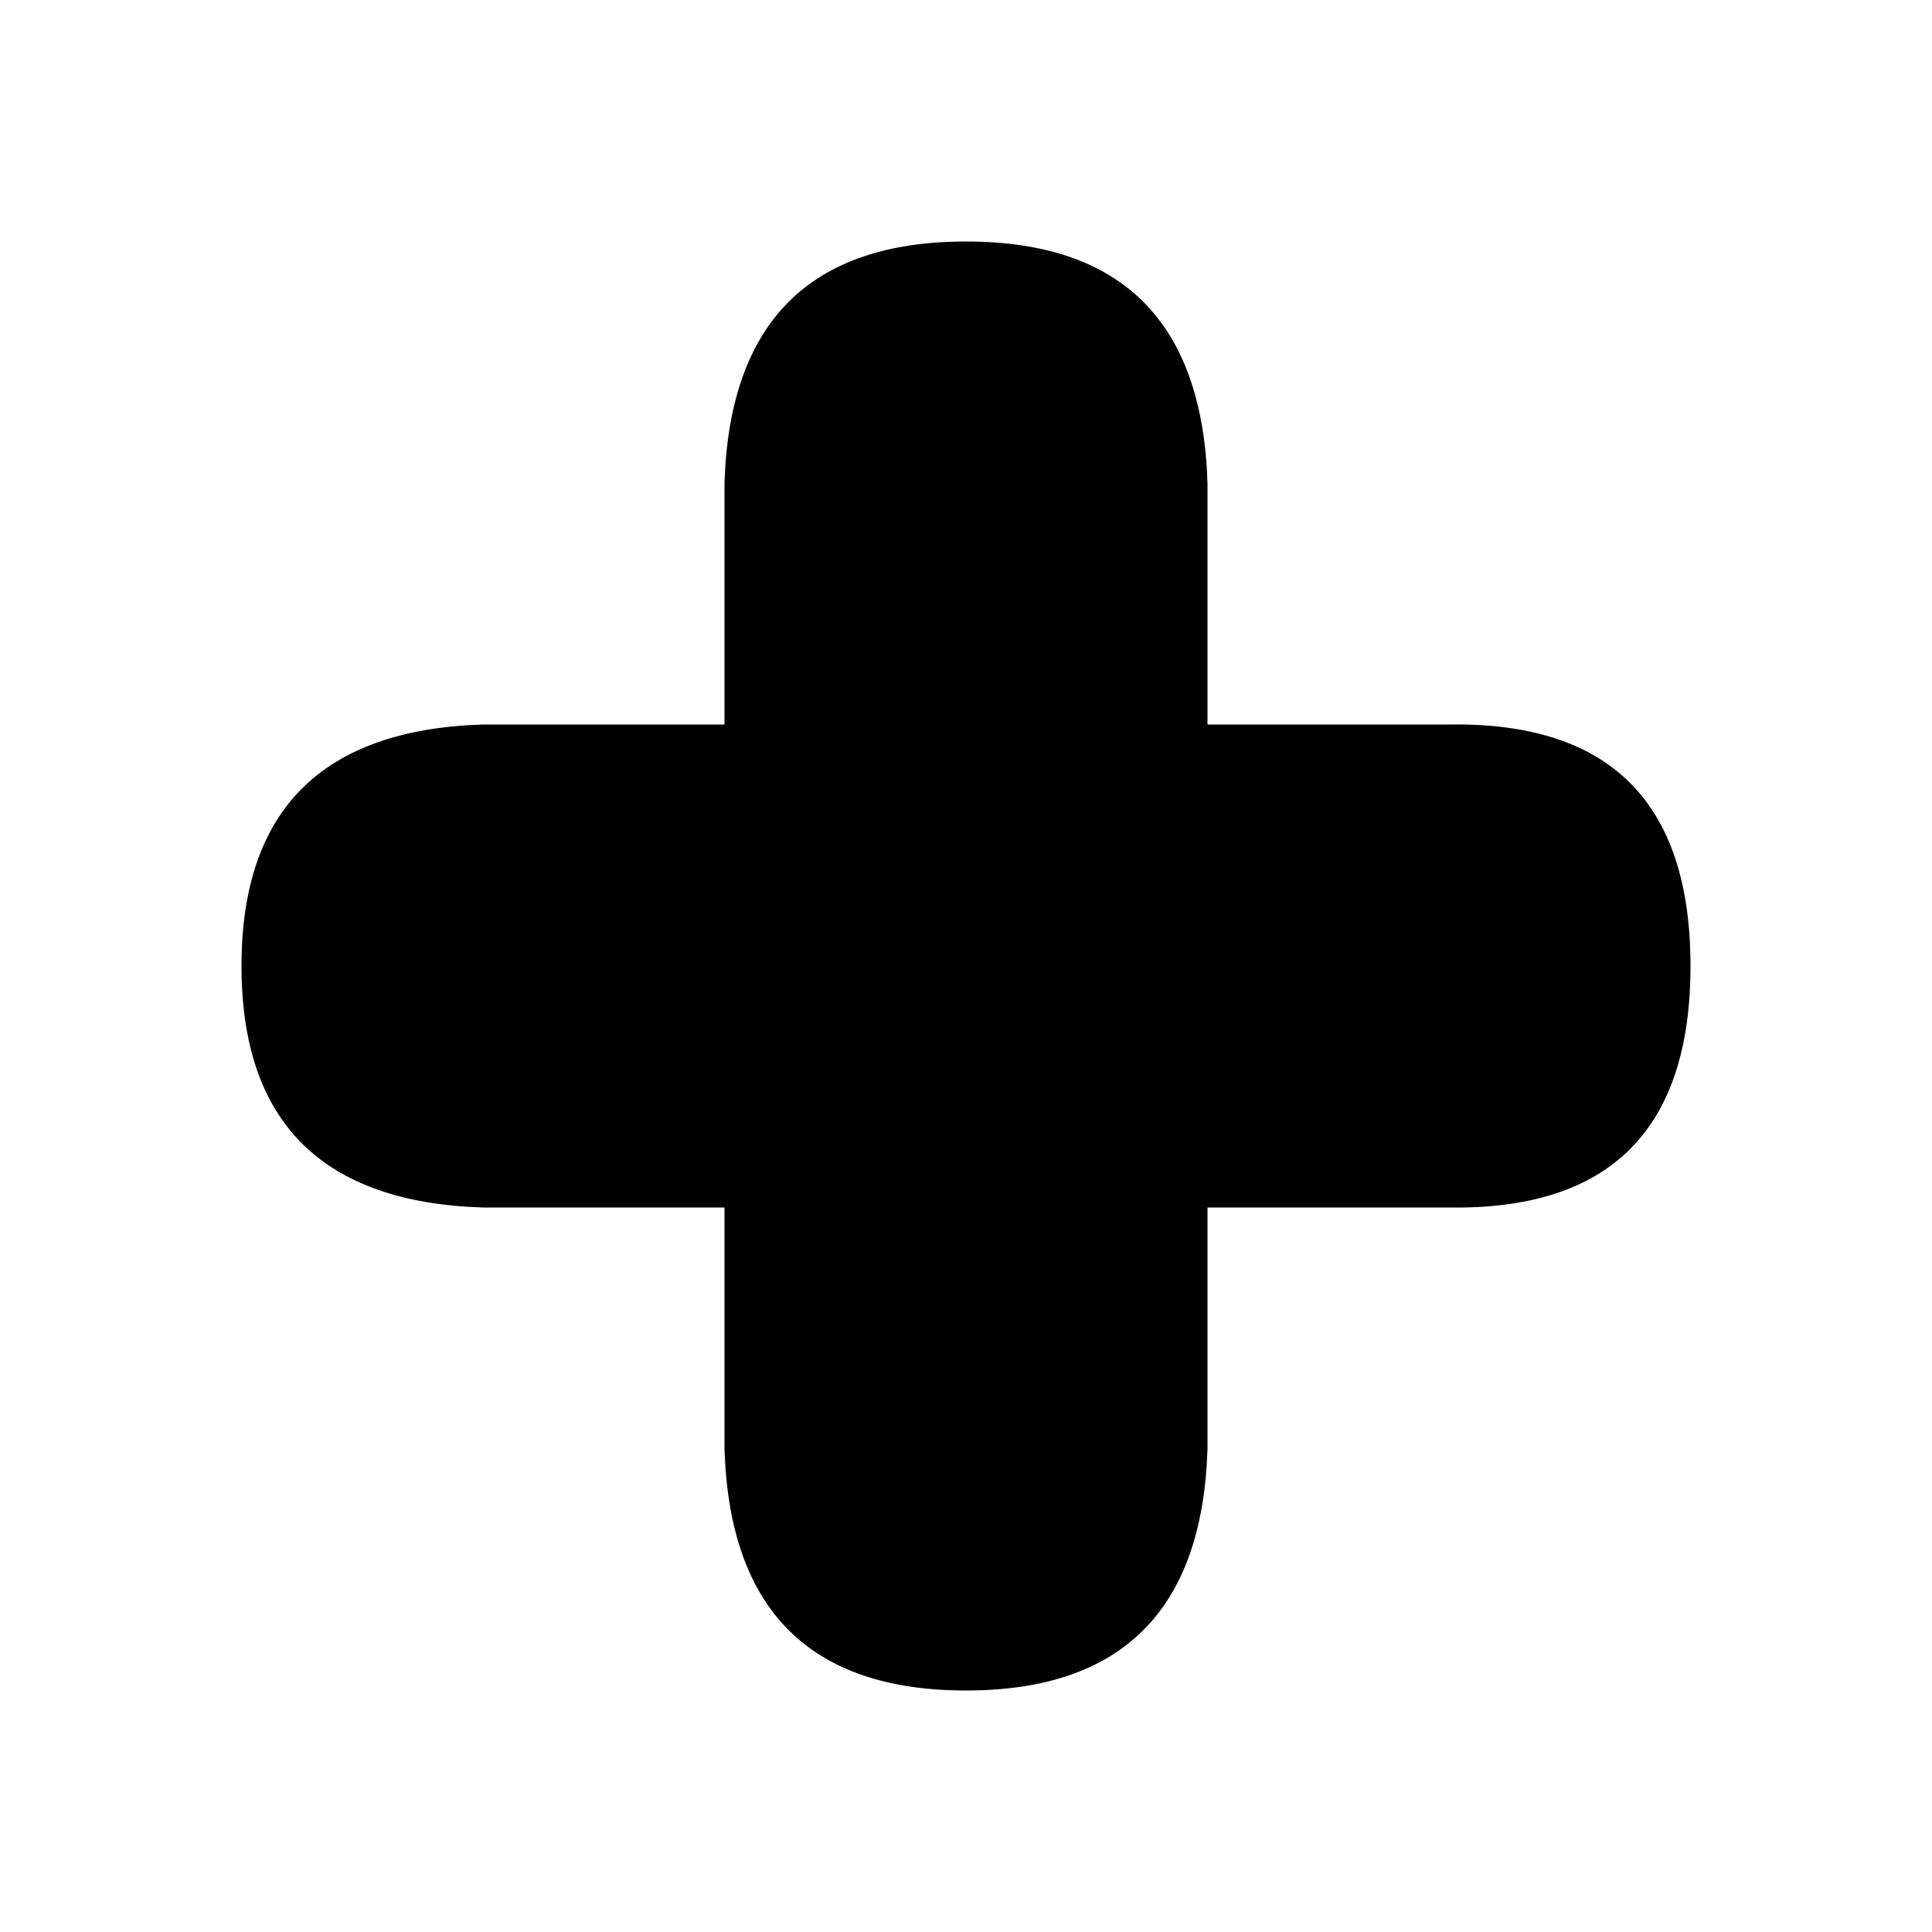 <?xml version="1.0" encoding="UTF-8" standalone="no"?><!-- Generator: Gravit.io --><svg xmlns="http://www.w3.org/2000/svg" xmlns:xlink="http://www.w3.org/1999/xlink" style="isolation:isolate" viewBox="0 0 512 512" width="512pt" height="512pt"><defs><clipPath id="_clipPath_3dguJzrqkZnFLezeHfQYwMUajh0siMO7"><rect width="512" height="512"/></clipPath></defs><g clip-path="url(#_clipPath_3dguJzrqkZnFLezeHfQYwMUajh0siMO7)"><path d=" M 192 320 L 128 320 Q 64 318 64 256 Q 64 194 128 192 L 192 192 L 192 128 Q 194 64 256 64 Q 318 64 320 128 L 320 192 L 384 192 Q 448 191 448 256 Q 448 321 384 320 L 320 320 L 320 384 Q 318 448 256 448 Q 194 448 192 384 L 192 320 Z " fill="rgb(0,0,0)"/></g></svg>